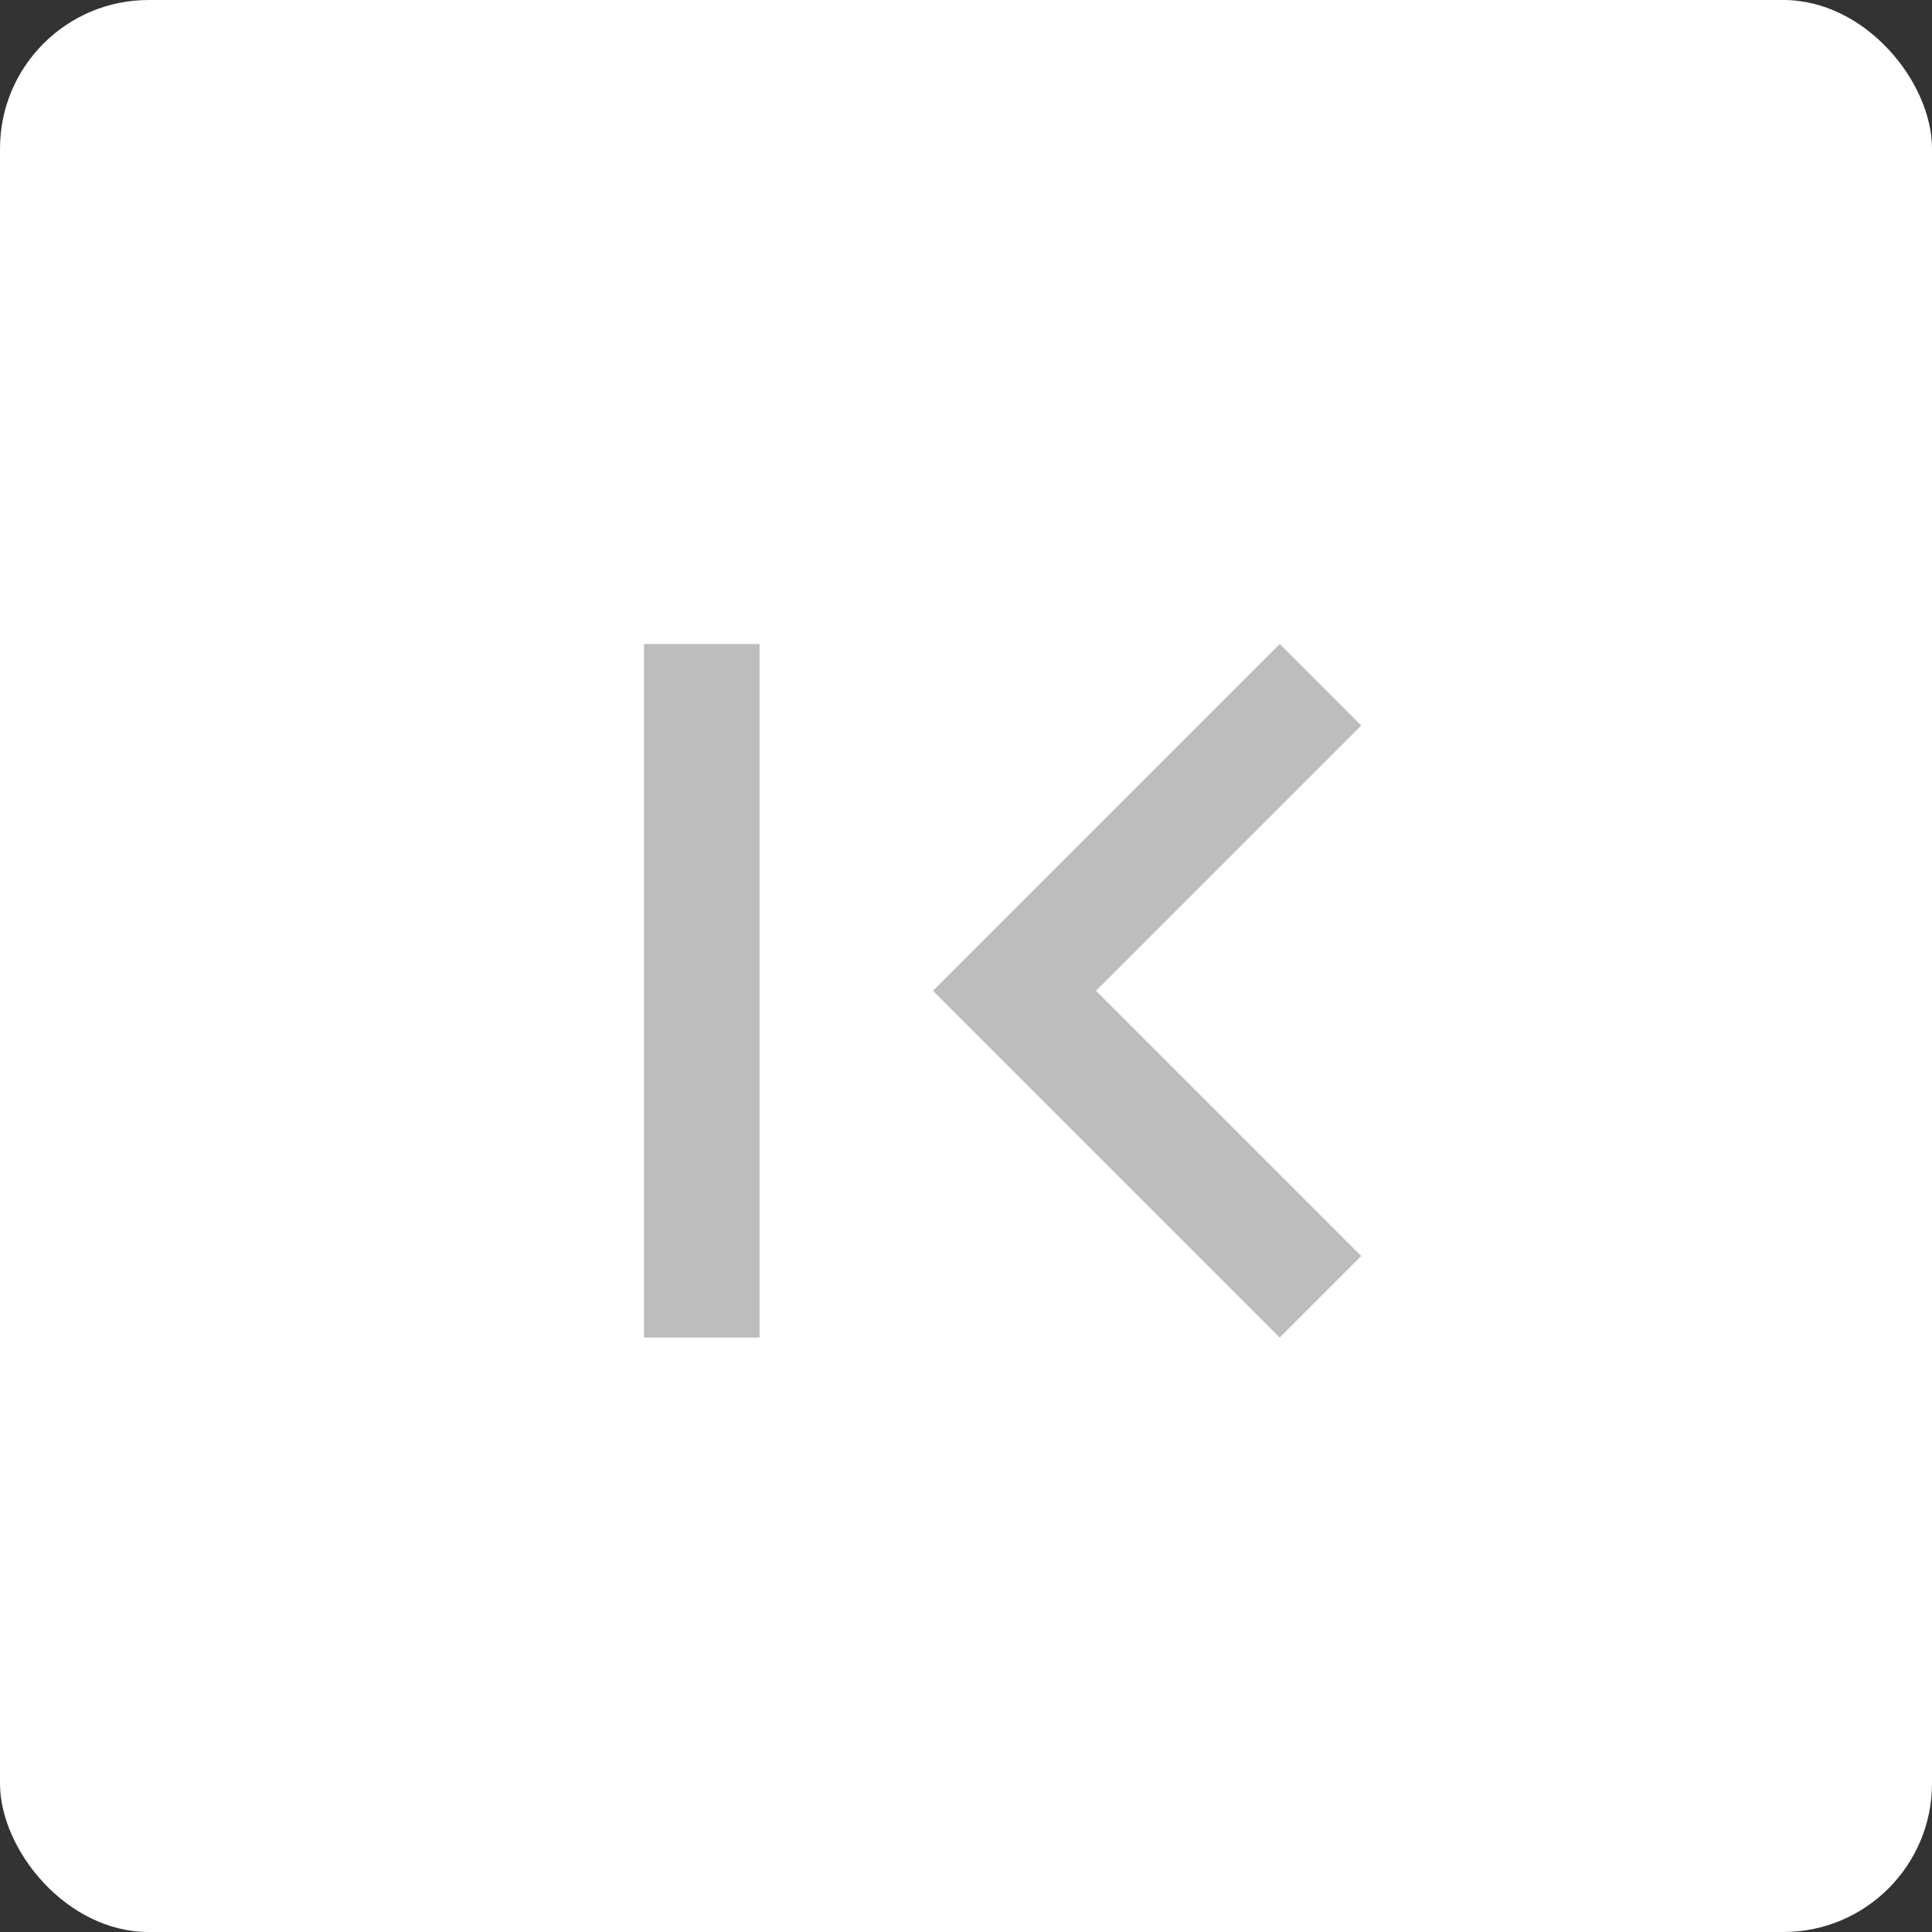 <svg width="39" height="39" viewBox="0 0 39 39" fill="none" xmlns="http://www.w3.org/2000/svg">
<rect x="0" y="0" width="39" height="39" fill="#333333" stroke="none"/>
<rect x="39" y="39" width="39" height="39" rx="3" transform="rotate(-180 39 39)" fill="white"/>
<path d="M27.478 25.355L22.123 20L27.478 14.645L25.833 13L18.833 20L25.833 27L27.478 25.355ZM13 13H15.333V27H13V13Z" fill="#BDBDBD"/>
</svg>
